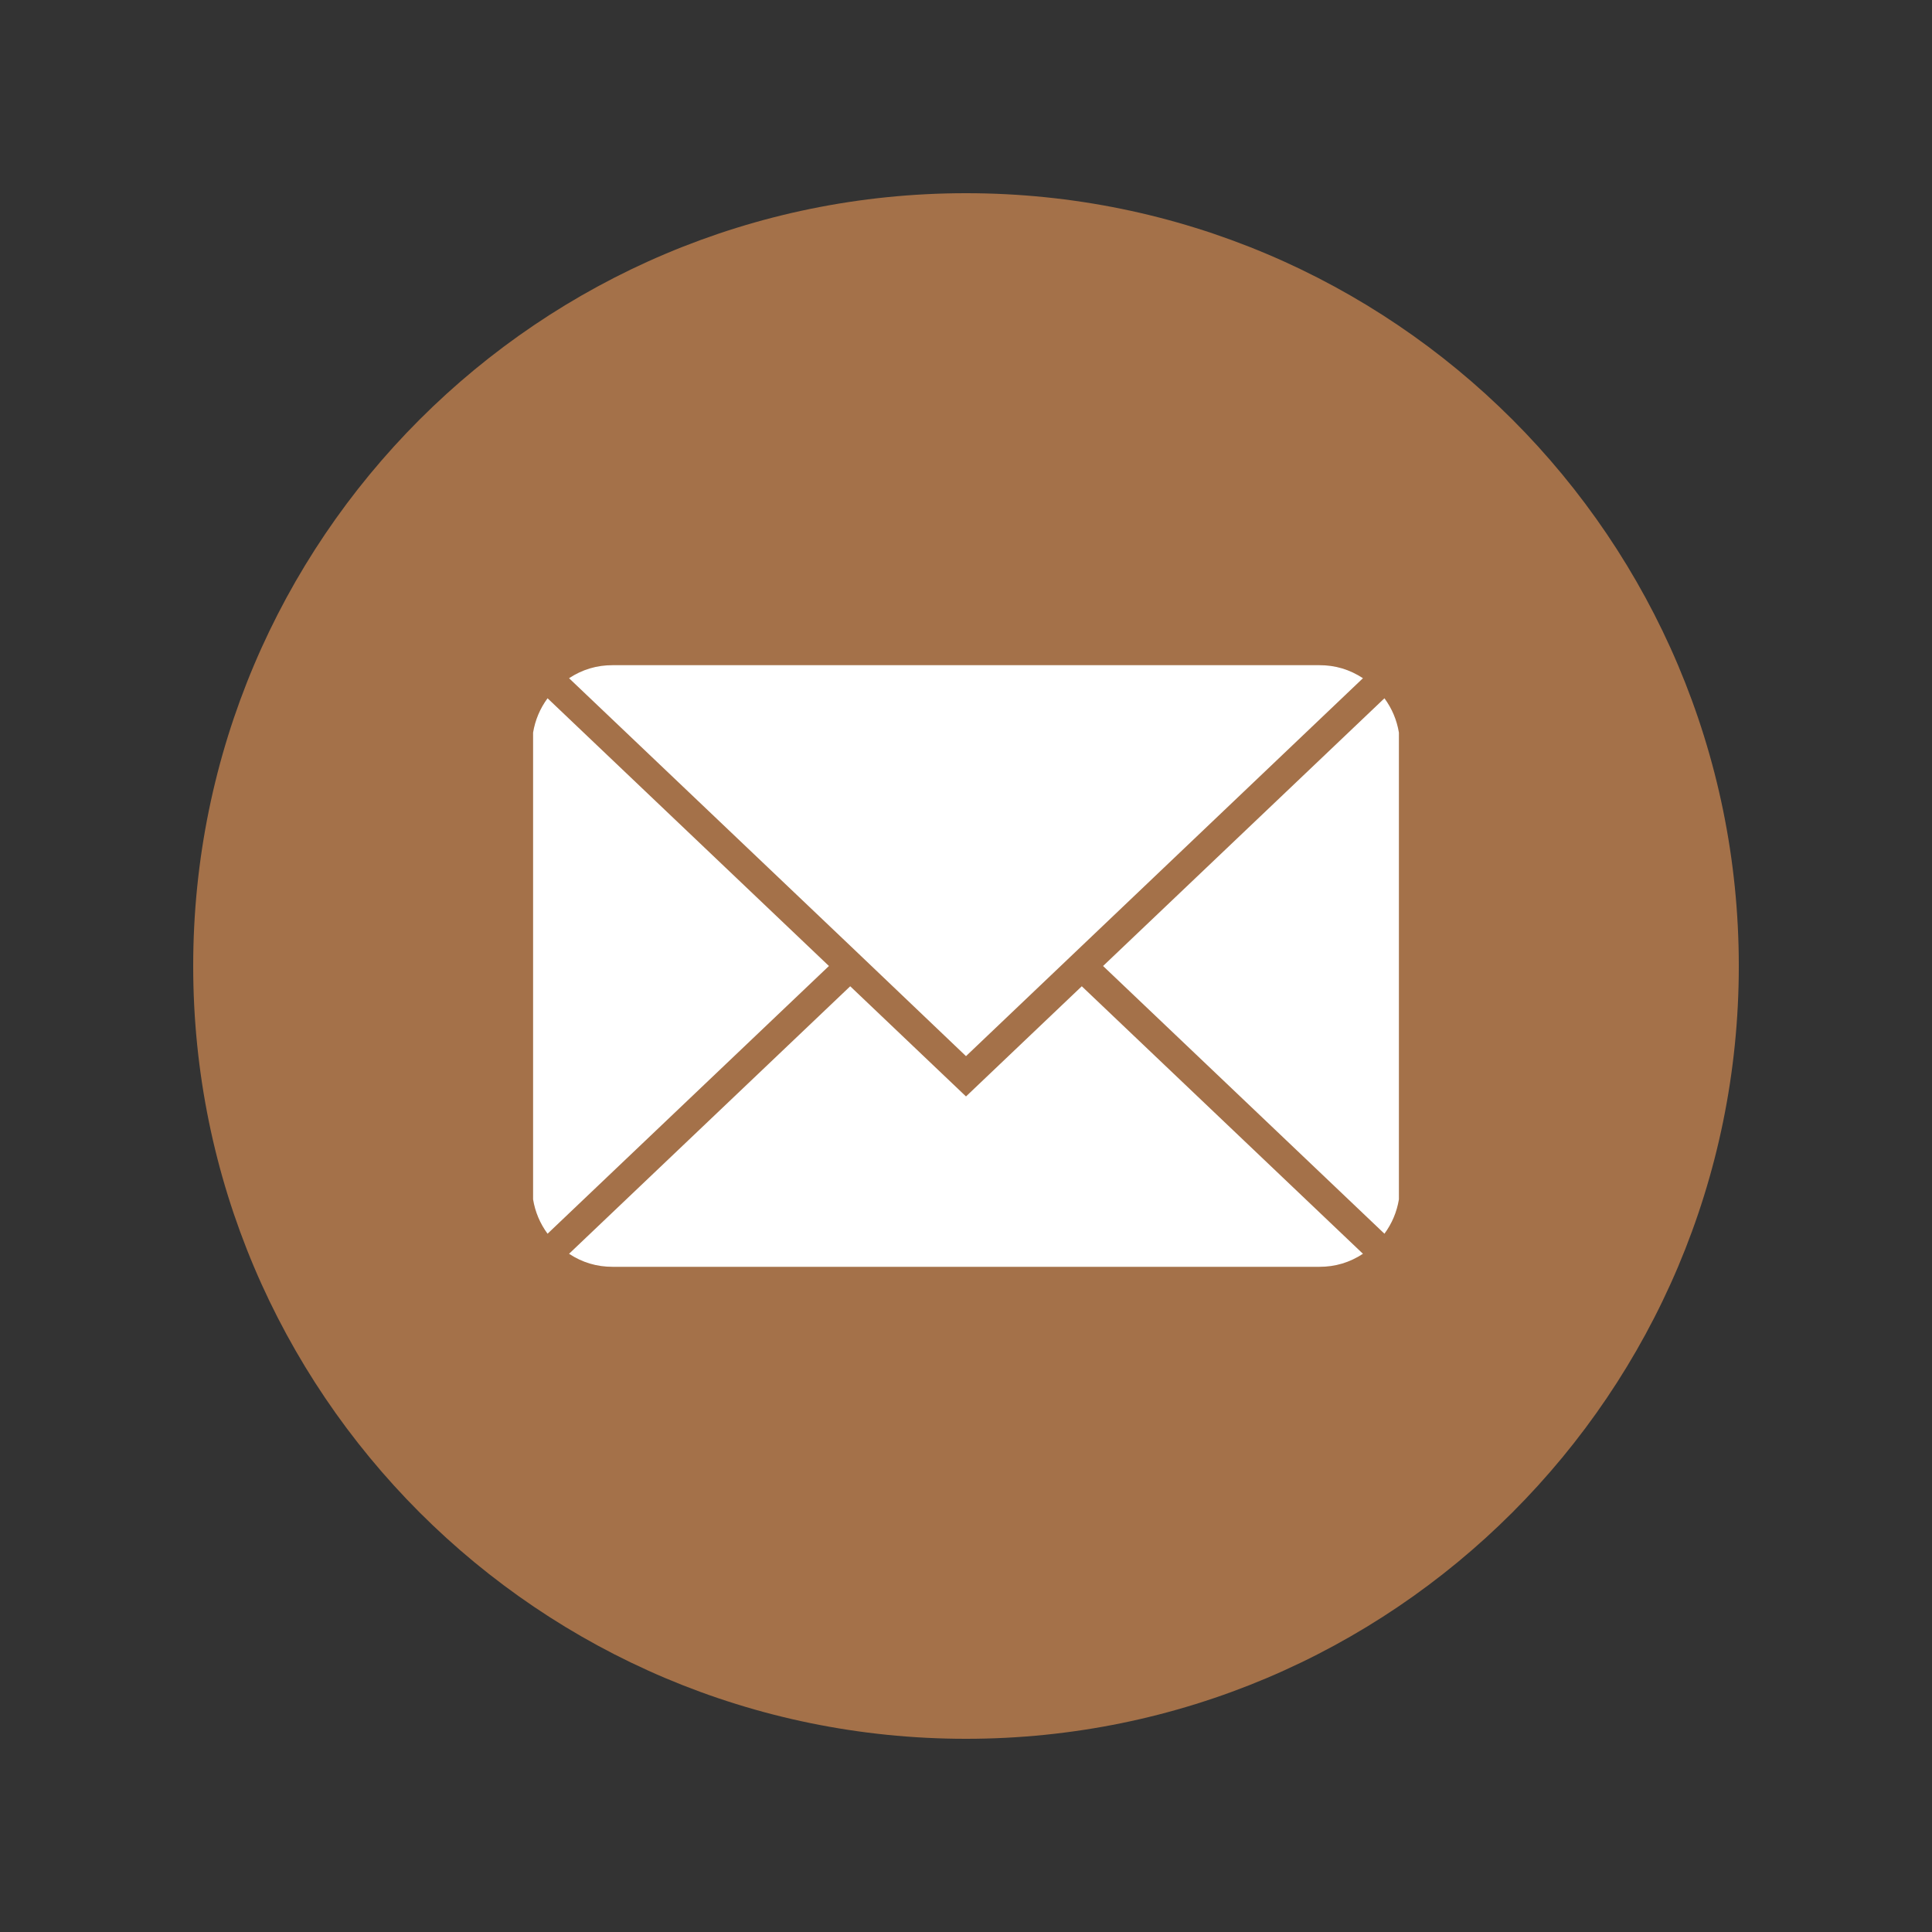 <svg xmlns="http://www.w3.org/2000/svg" xmlns:xlink="http://www.w3.org/1999/xlink" width="500" zoomAndPan="magnify" viewBox="0 0 375 375" height="500" preserveAspectRatio="xMidYMid meet" version="1.2"><rect x="0" y="0" width="375" height="375" fill="#333333" stroke="none"/><defs><clipPath id="b38142610e"><path d="M 75 75 L 300 75 L 300 300 L 75 300 Z M 75 75 "/></clipPath><clipPath id="2f1ddbdeb8"><path d="M 187.5 75 C 125.367 75 75 125.367 75 187.5 C 75 249.633 125.367 300 187.5 300 C 249.633 300 300 249.633 300 187.5 C 300 125.367 249.633 75 187.5 75 Z M 187.5 75 "/></clipPath><clipPath id="1ae1ba751b"><path d="M 37.5 37.5 L 337.5 37.5 L 337.5 337.5 L 37.5 337.5 Z M 37.5 37.5 "/></clipPath></defs><g id="f66f5a7ee5"><g clip-rule="nonzero" clip-path="url(#b38142610e)"><g clip-rule="nonzero" clip-path="url(#2f1ddbdeb8)"><path style=" stroke:none;fill-rule:nonzero;fill:#ffffff;fill-opacity:1;" d="M 75 75 L 300 75 L 300 300 L 75 300 Z M 75 75 "/></g></g><g clip-rule="nonzero" clip-path="url(#1ae1ba751b)"><path style=" stroke:none;fill-rule:nonzero;fill:#a47149;fill-opacity:1;" d="M 187.5 37.5 C 104.676 37.5 37.5 104.676 37.5 187.5 C 37.5 270.324 104.676 337.5 187.5 337.5 C 270.324 337.5 337.5 270.324 337.5 187.5 C 337.5 104.676 270.324 37.5 187.5 37.5 Z M 118.922 129.113 L 256.078 129.113 C 259.156 129.105 261.977 129.949 264.547 131.641 L 187.5 204.996 L 165.027 183.566 L 110.453 131.641 C 113.023 129.949 115.844 129.105 118.922 129.113 Z M 103.473 232.805 L 103.473 142.195 C 103.879 139.754 104.816 137.531 106.281 135.535 L 160.895 187.5 L 106.281 239.465 C 104.816 237.469 103.879 235.246 103.473 232.805 Z M 256.078 245.887 L 118.922 245.887 C 115.844 245.895 113.023 245.051 110.453 243.359 L 165.027 191.434 L 187.5 212.82 L 209.973 191.434 L 264.547 243.359 C 261.977 245.051 259.156 245.895 256.078 245.887 Z M 271.527 232.805 C 271.121 235.246 270.184 237.469 268.719 239.465 L 214.105 187.5 L 268.719 135.535 C 270.184 137.531 271.121 139.754 271.527 142.195 Z M 271.527 232.805 "/></g></g></svg>